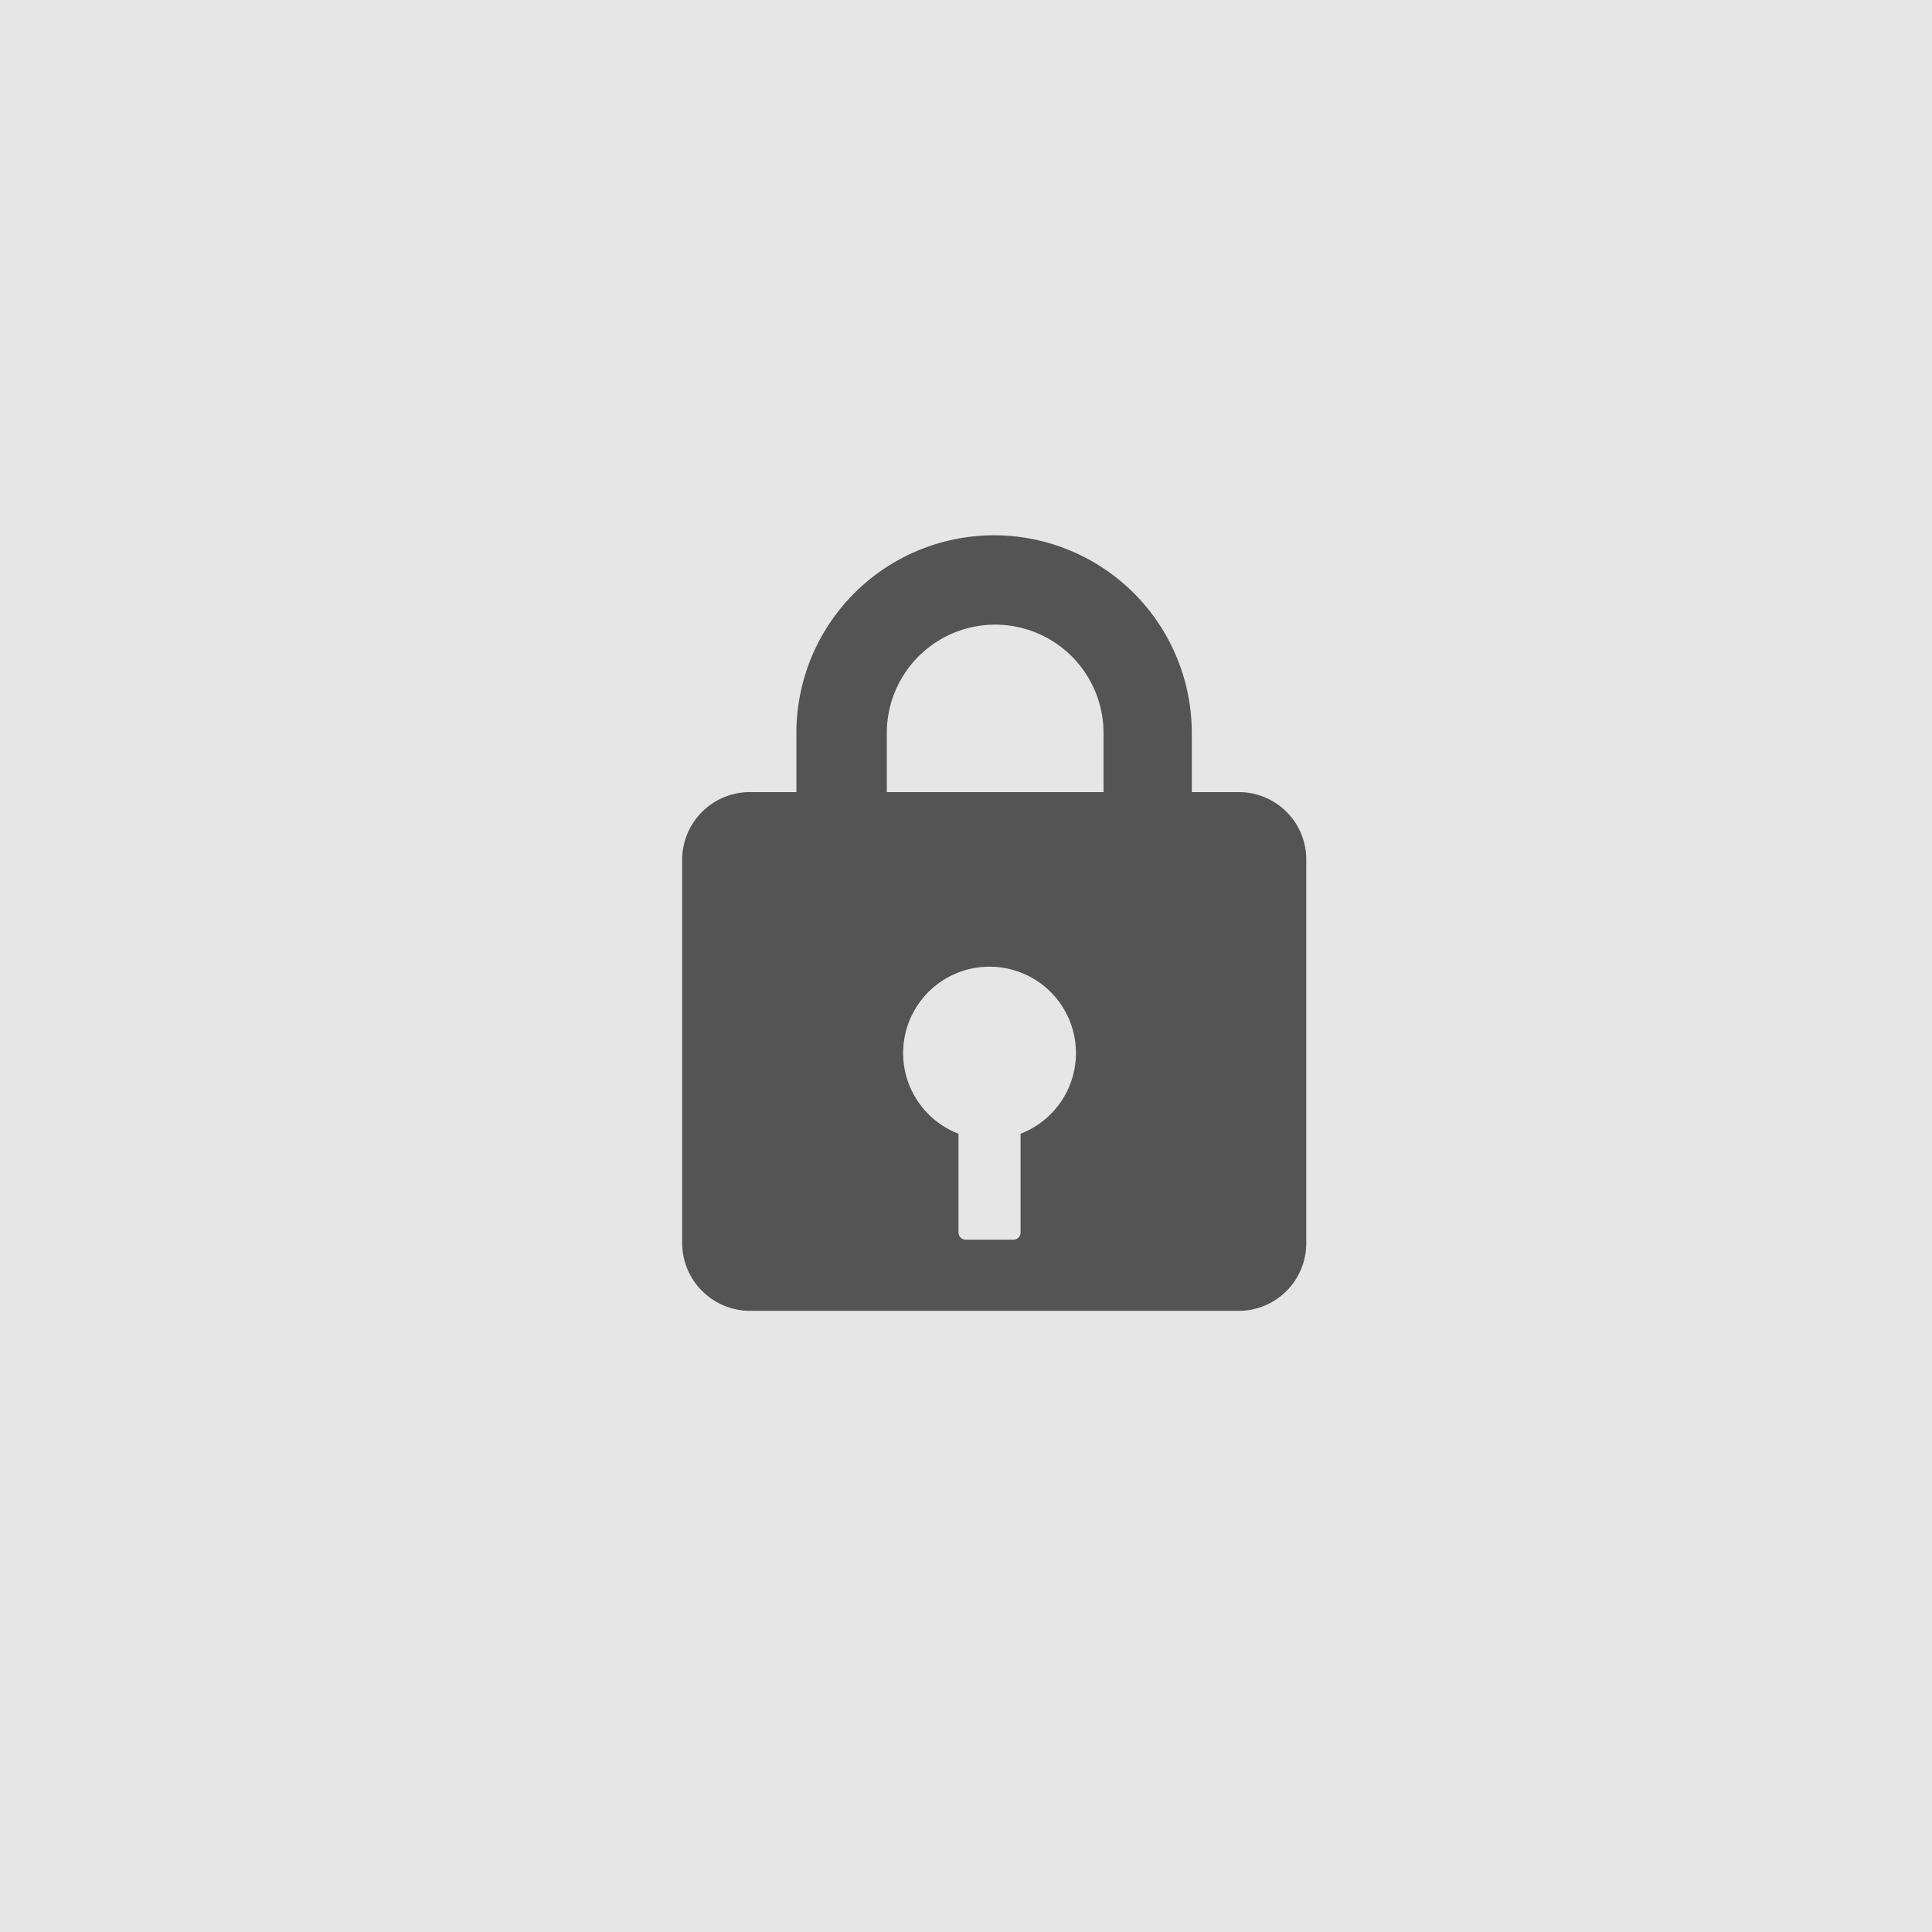 <svg xmlns="http://www.w3.org/2000/svg" viewBox="0 0 72.22 72.22"><defs><style>.cls-1{fill:#e6e6e6;}.cls-2{fill:#545454;}</style></defs><g id="Layer_2" data-name="Layer 2"><g id="Layer_1-2" data-name="Layer 1"><rect class="cls-1" width="72.22" height="72.22" transform="translate(72.22 72.22) rotate(180)"/><path class="cls-2" d="M28,29.61h1.77V27.4a7.39,7.39,0,1,1,14.78,0v2.21h1.77a2.52,2.52,0,0,1,2.51,2.51V46.5A2.53,2.53,0,0,1,46.36,49H28A2.54,2.54,0,0,1,25.5,46.5V32.12A2.53,2.53,0,0,1,28,29.61ZM41.25,27.4a4.05,4.05,0,0,0-8.1,0v2.21h8.1Zm-5.42,15v3.68a.27.27,0,0,0,.29.26h1.76a.27.27,0,0,0,.27-.26V42.38a3.23,3.23,0,1,0-2.32,0Z"/></g></g></svg>